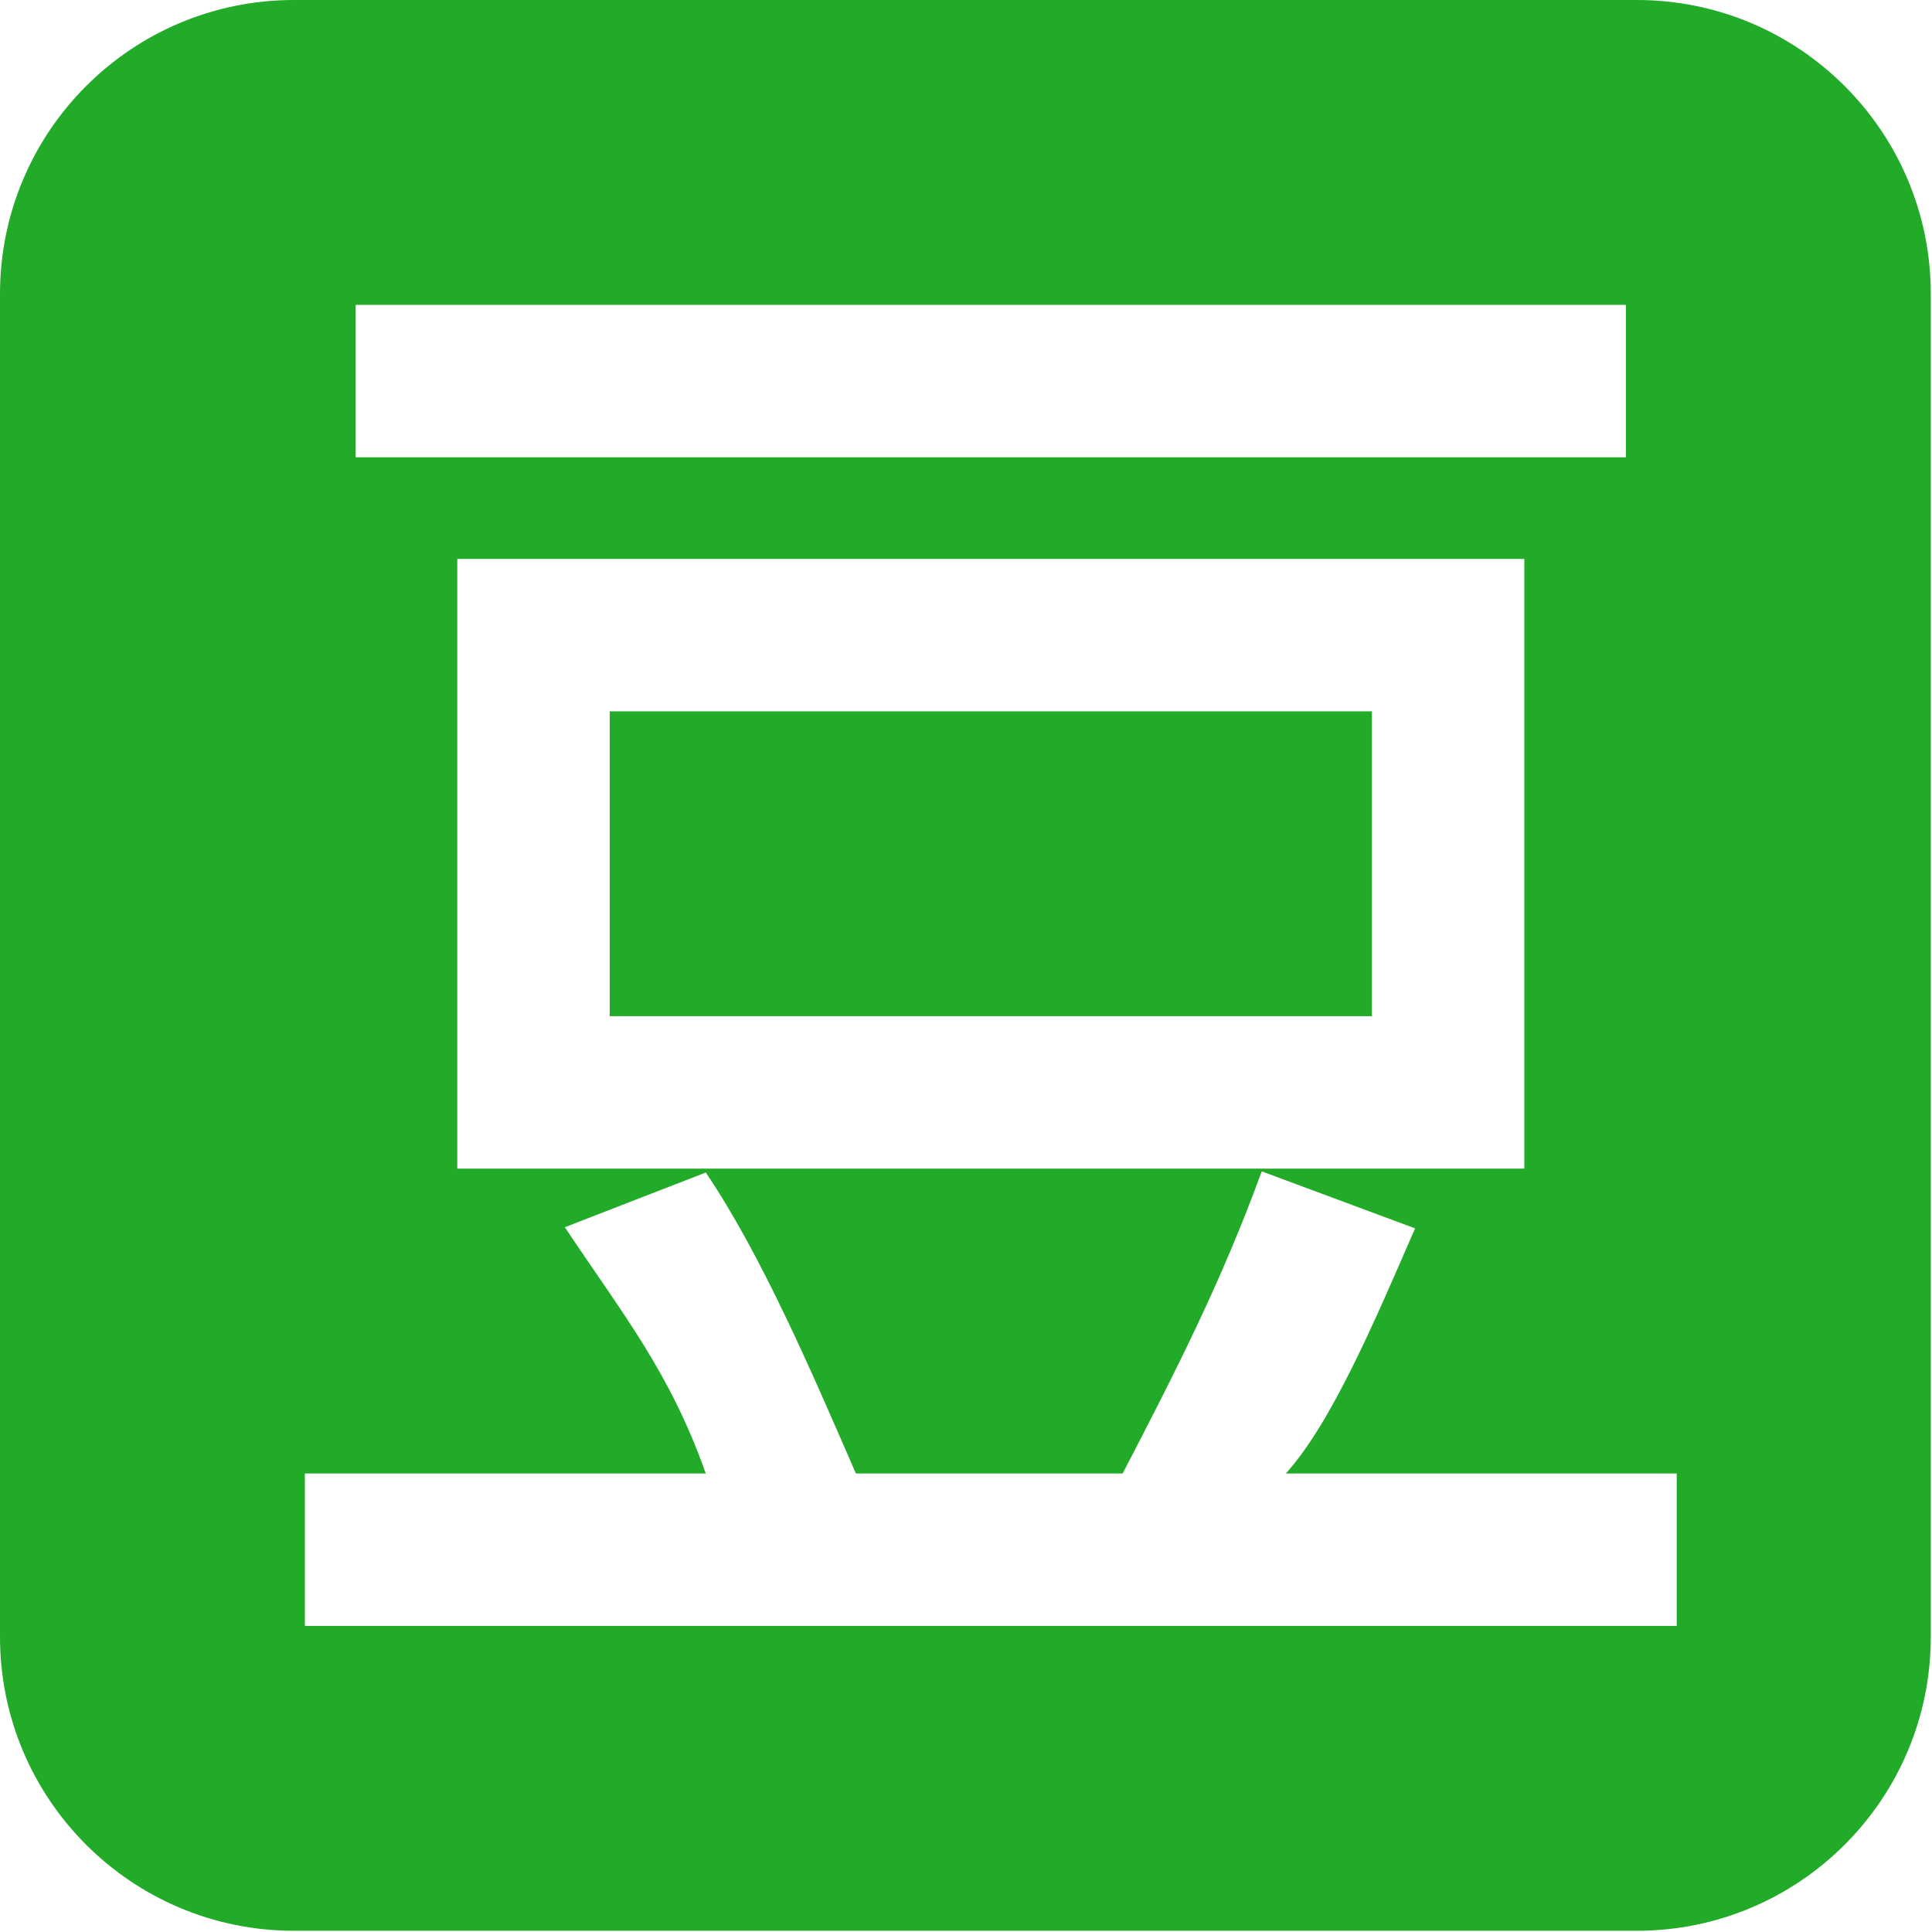 <?xml version="1.0" standalone="no"?><!DOCTYPE svg PUBLIC "-//W3C//DTD SVG 1.1//EN" "http://www.w3.org/Graphics/SVG/1.1/DTD/svg11.dtd"><svg t="1481039837950" class="icon" style="" viewBox="0 0 1000 1000" version="1.1" xmlns="http://www.w3.org/2000/svg" p-id="3515" xmlns:xlink="http://www.w3.org/1999/xlink" width="200" height="200"><defs><style type="text/css"></style></defs><path d="M315.591 368.187l394.491 0 0 157.795-394.491 0 0-157.795ZM847.229 0H152.146C68.109 0 0 68.111 0 152.145v695.076c0 84.034 68.109 152.146 152.146 152.146h695.082c84.034 0 152.148-68.111 152.148-152.146V152.145C999.375 68.111 931.264 0 847.229 0zM184.095 157.795h657.484v78.897H184.095V157.795zM788.981 289.293v315.588H236.694V289.293H788.982zM867.88 841.572H157.796v-78.896h207.52c-18.596-52.599-42.864-82.314-72.967-127.466l72.967-28.326c28.97 42.891 54.809 103.192 77.693 155.792h138.069c27.352-52.599 51.369-99.699 71.99-156.383l79.36 29.509c-20.752 47.822-43.148 100.576-66.876 126.874h202.33V841.572z" p-id="3516" fill="#22aa29"></path></svg>